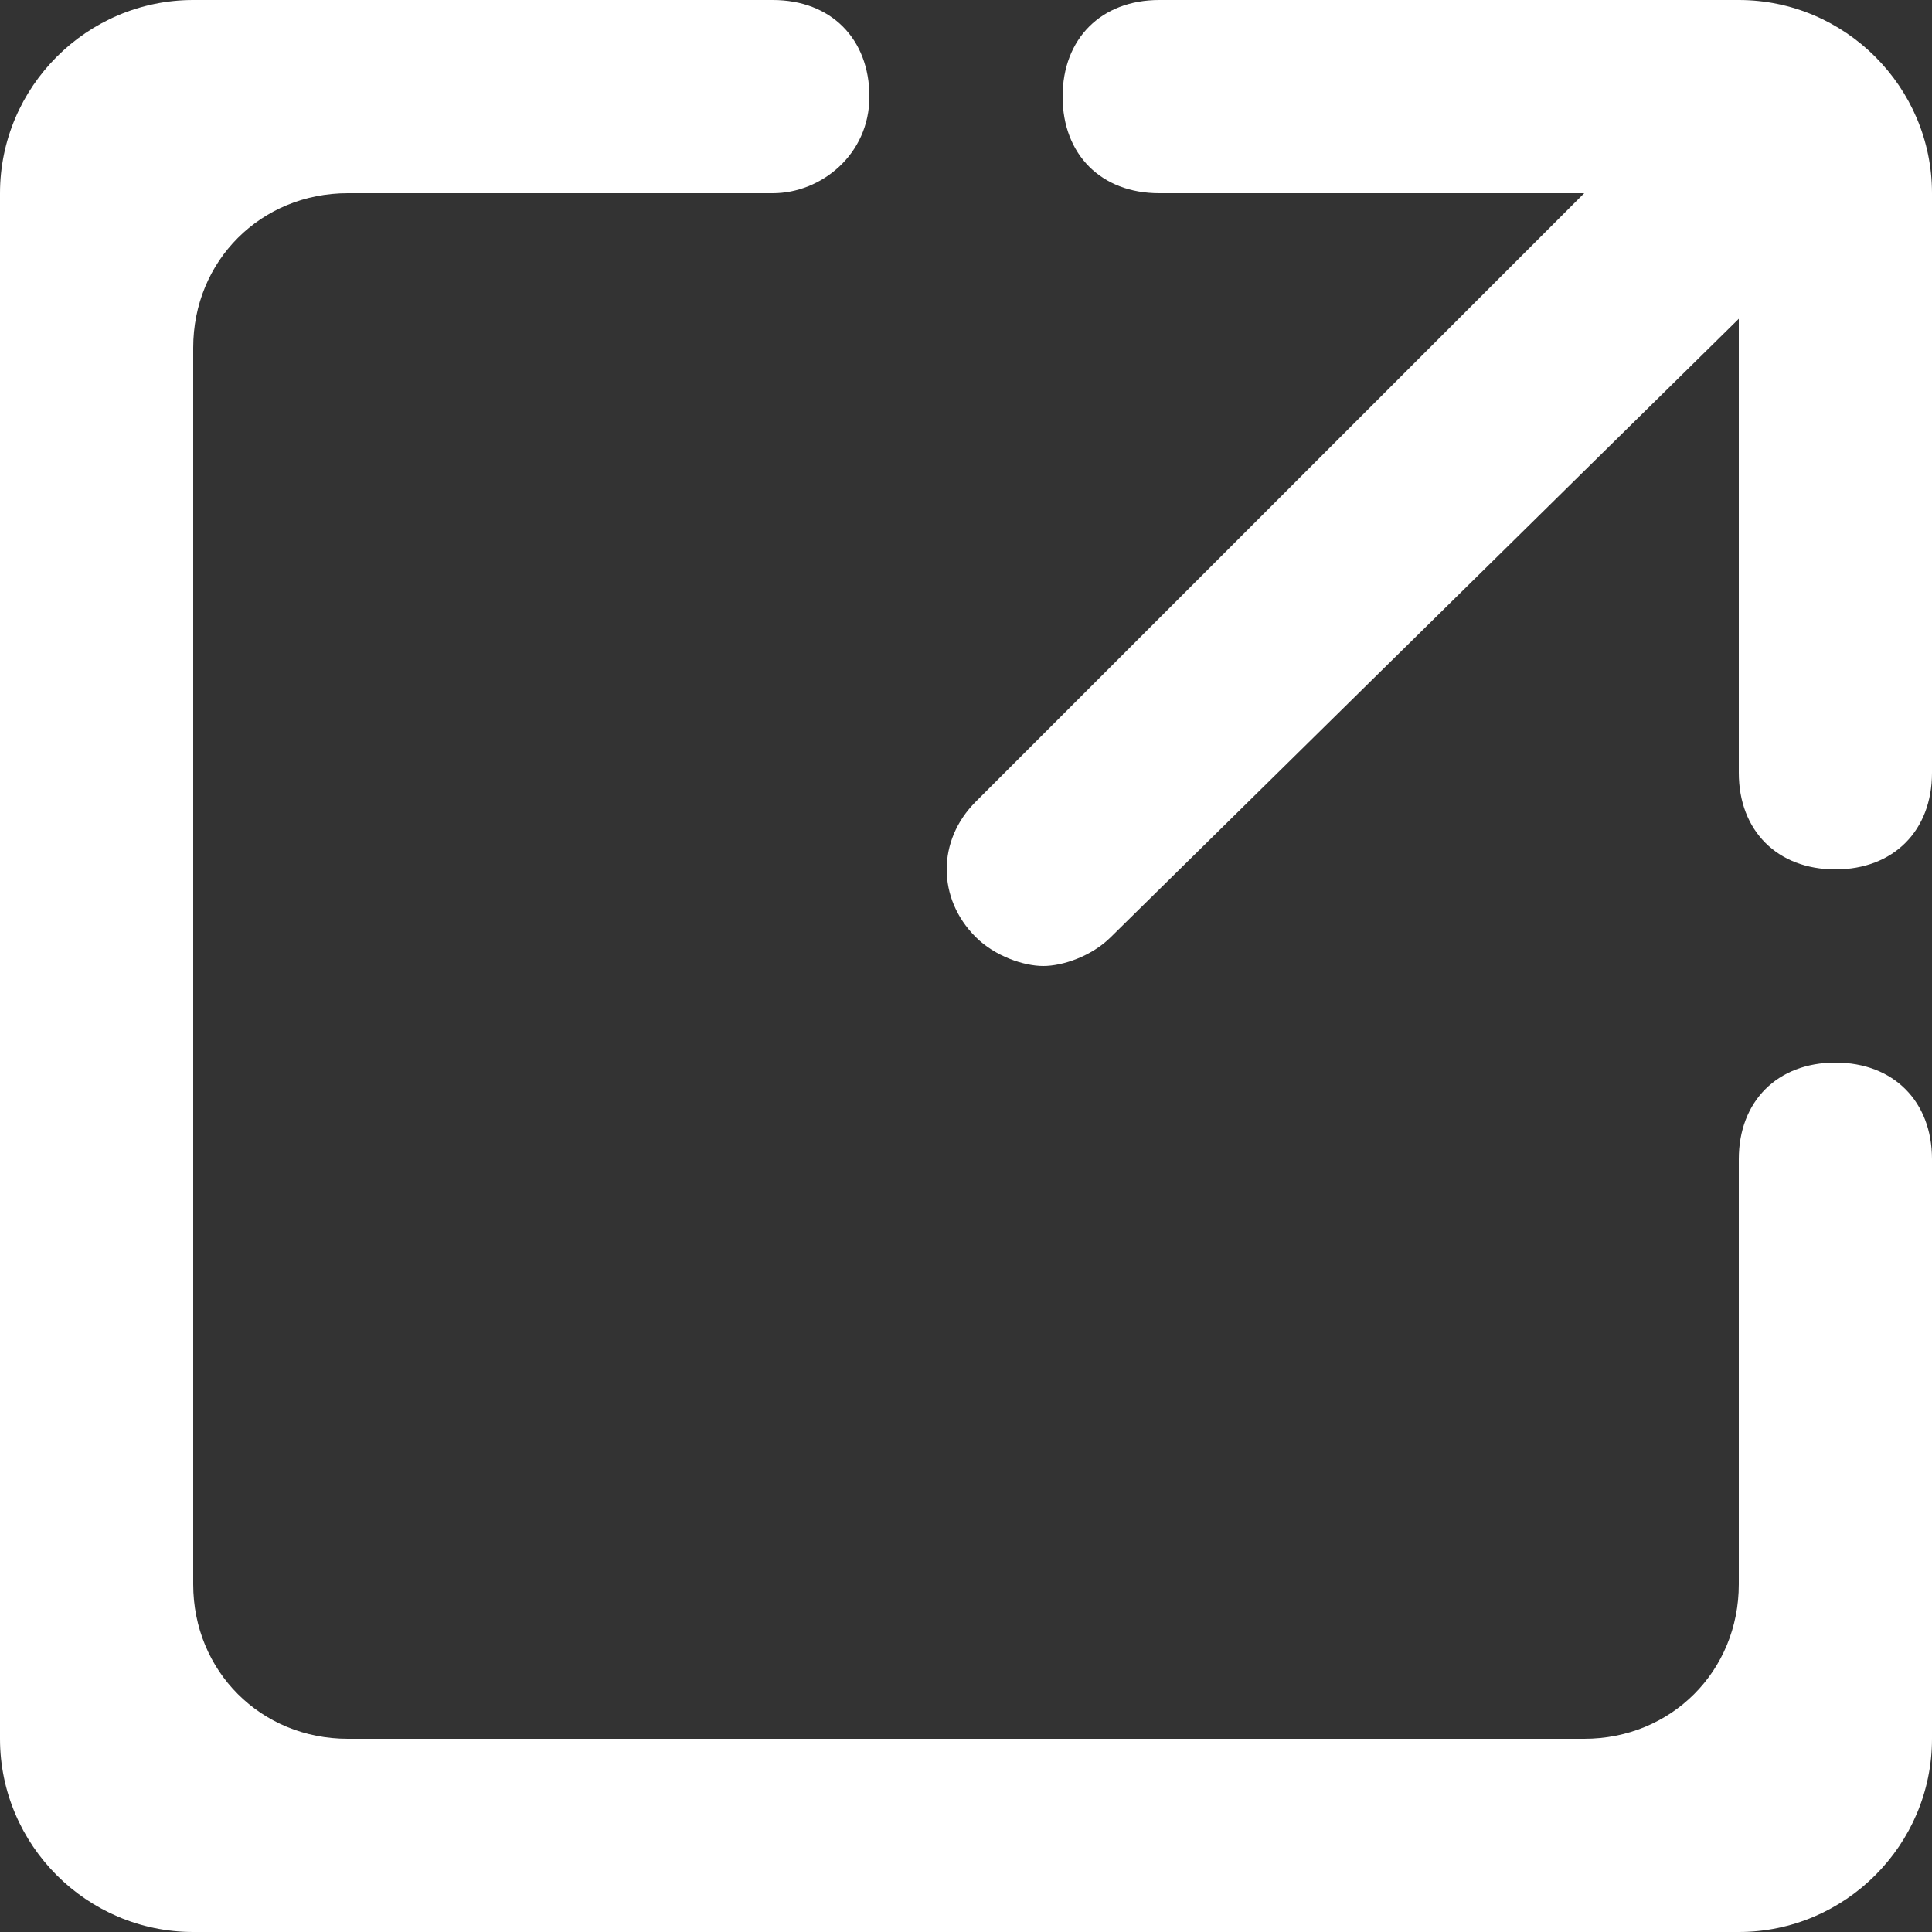 <svg xmlns="http://www.w3.org/2000/svg" xmlns:xlink="http://www.w3.org/1999/xlink" width="20" height="20" viewBox="0 0 20 20">
    <rect x="0" y="0" width="20" height="20" fill="#333333" stroke="none"/>
    <defs>
        <path id="a" d="M20 2c0-1.1-.9-2-2-2h-6c-.6 0-1 .4-1 1s.4 1 1 1h4.4l-6.3 6.3c-.4.4-.4 1 0 1.4.2.2.5.3.7.3.2 0 .5-.1.7-.3L18 3.3V8c0 .6.4 1 1 1s1-.4 1-1V2zm0 10c0-.6-.4-1-1-1s-1 .4-1 1v4.4c0 .9-.7 1.6-1.6 1.6H3.6c-.9 0-1.6-.7-1.6-1.6V3.6C2 2.7 2.7 2 3.6 2H8c.5 0 1-.4 1-1s-.4-1-1-1H2C.9 0 0 .9 0 2v16c0 1.1.9 2 2 2h16c1.1 0 2-.9 2-2v-6z"/>
    </defs>
    <g fill="none" fill-rule="evenodd">
        <mask id="b" fill="#fff">
            <use xlink:href="#a"/>
        </mask>
        <use fill="#FFF" fill-rule="nonzero" xlink:href="#a"/>
    </g>
</svg>
